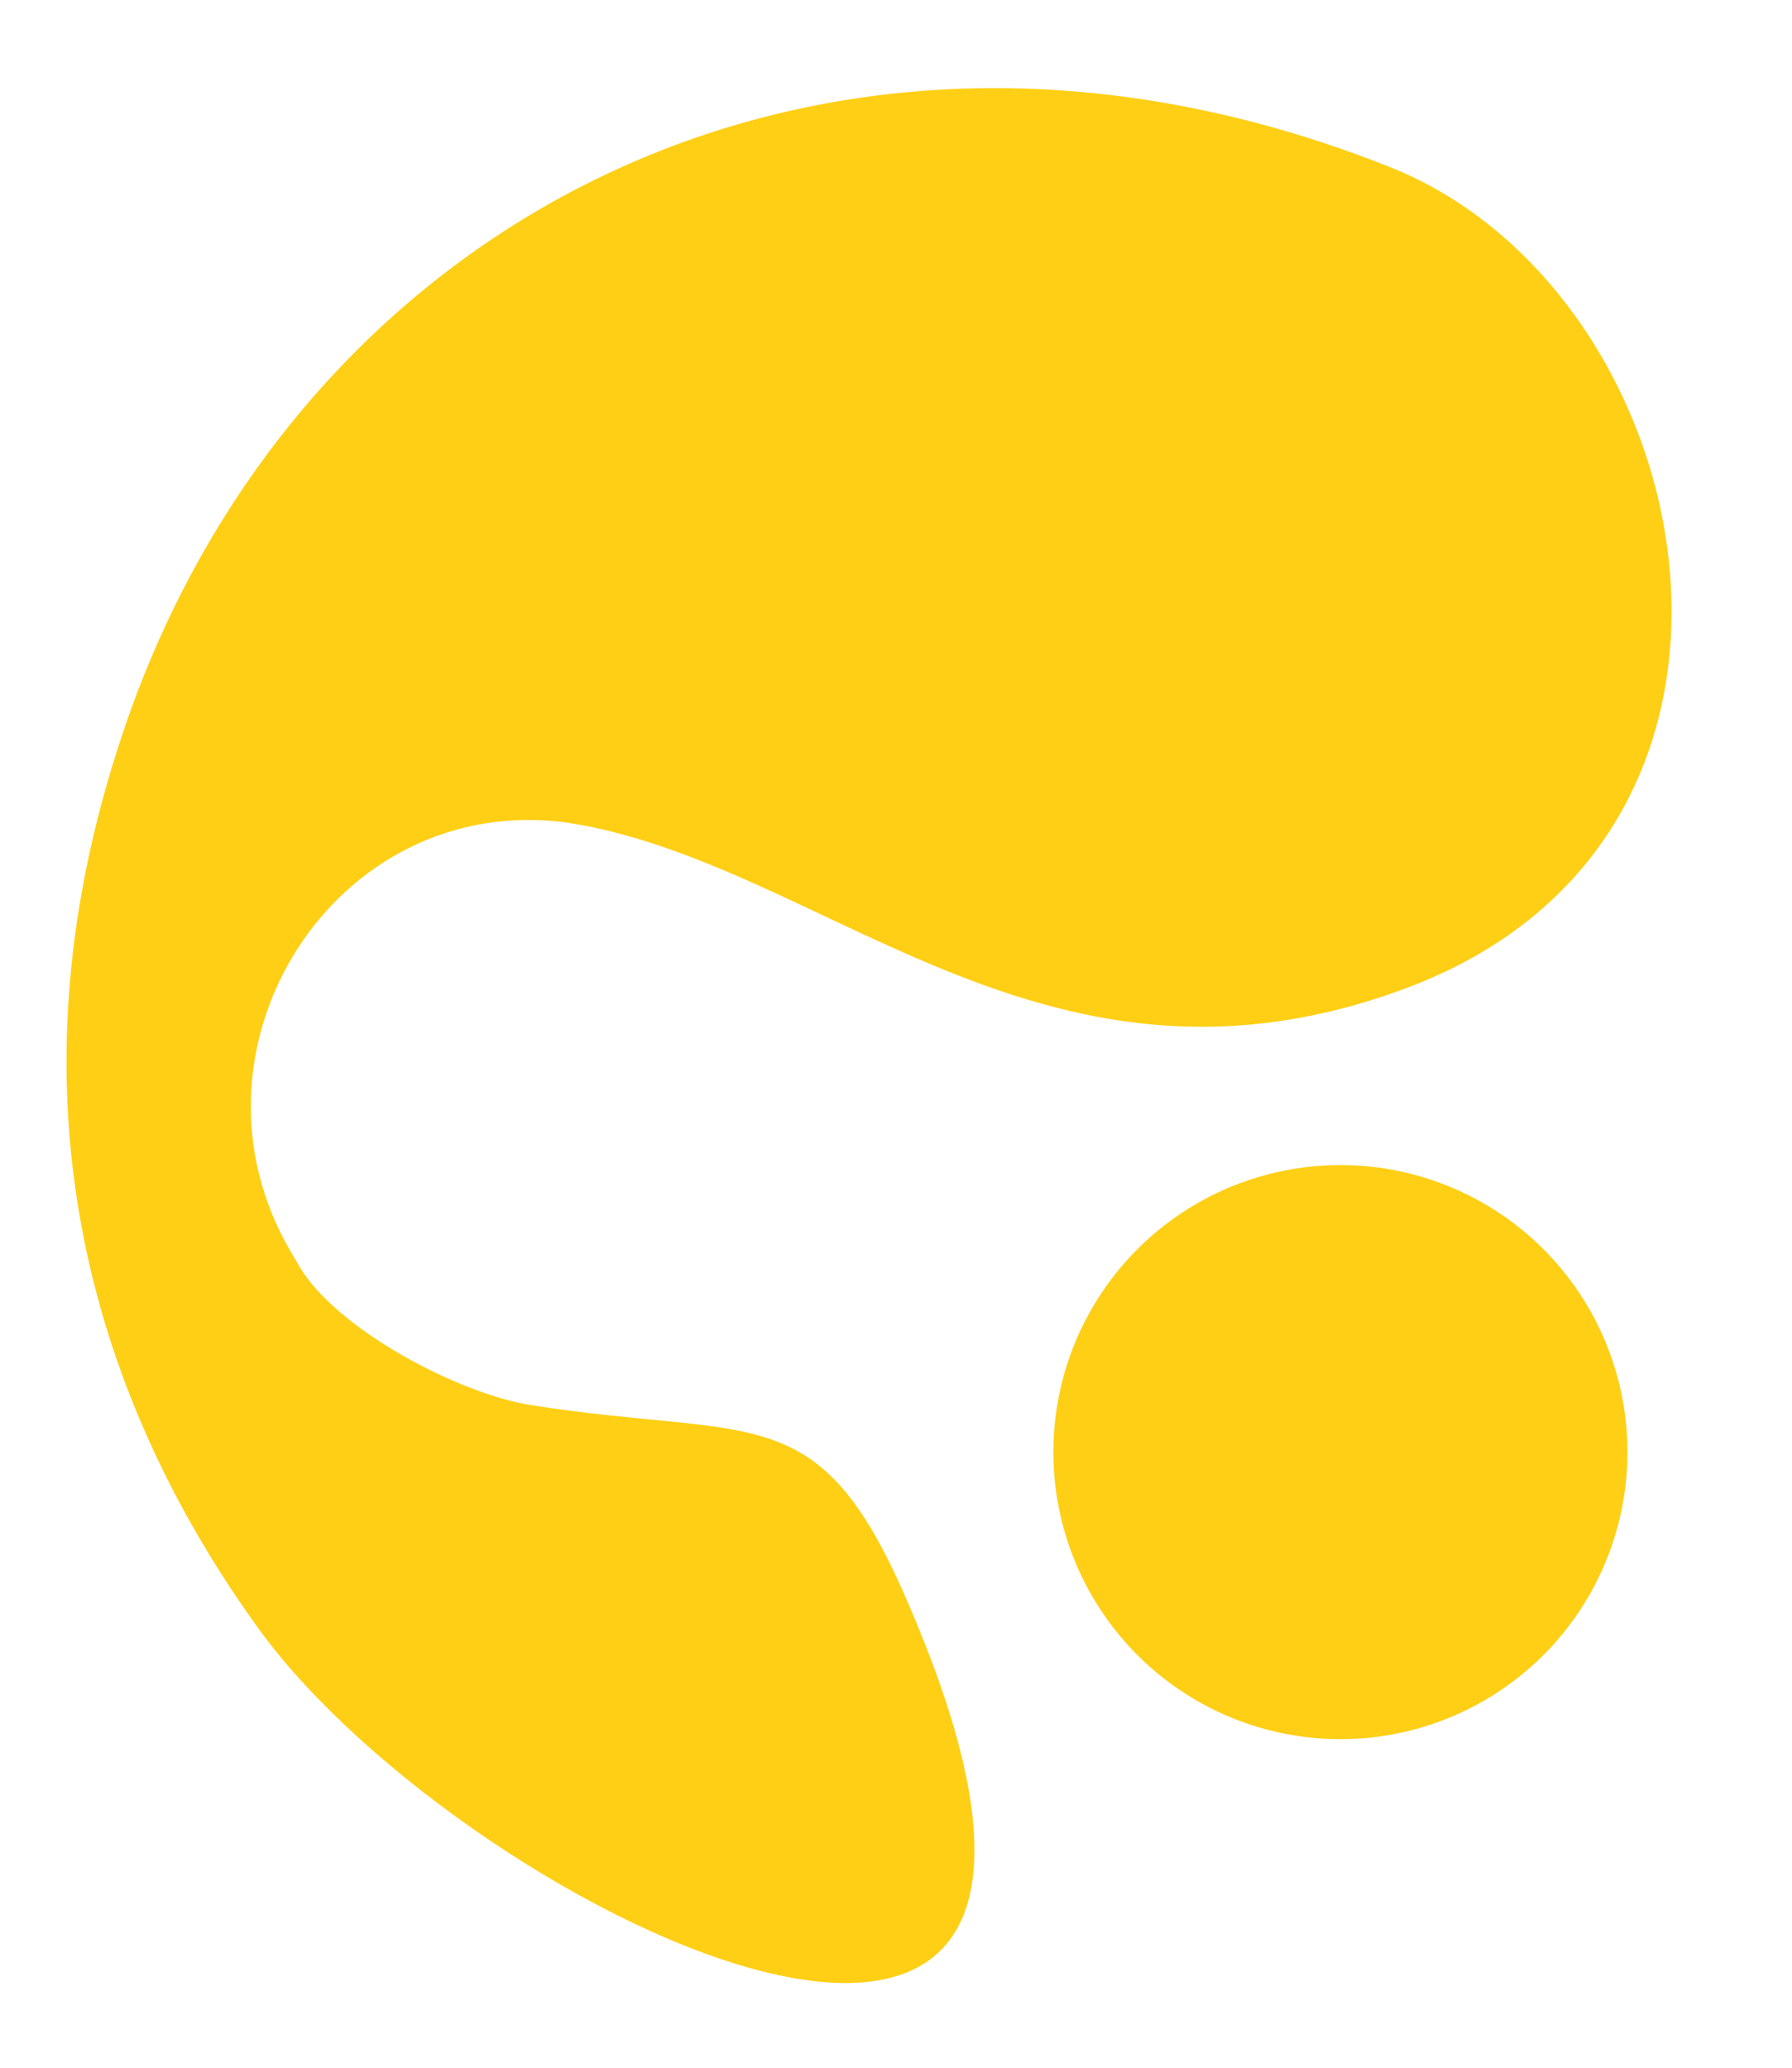 <?xml version="1.0" encoding="utf-8"?>
<!-- Generator: Adobe Illustrator 25.2.1, SVG Export Plug-In . SVG Version: 6.00 Build 0)  -->
<svg version="1.1" id="Layer_1" xmlns="http://www.w3.org/2000/svg" xmlns:xlink="http://www.w3.org/1999/xlink" x="0px" y="0px"
	 viewBox="0 0 149.2 172.2" style="enable-background:new 0 0 149.2 172.2;" xml:space="preserve">
<style type="text/css">
	.st0{display:none;fill:#333333;}
	.st1{display:none;fill:#FFFFFF;}
	.st2{display:none;}
	.st3{display:inline;fill:#FFFFFF;}
	.st4{display:inline;}
	.st5{fill:#F3852E;}
	.st6{fill:#FFCF15;}
</style>
<polygon class="st0" points="149.2,129.2 74.6,172.2 0,129.2 0,43.1 74.6,0 149.2,43.1 "/>
<path class="st1" d="M91,41.1c-3.1,0-6,1.4-7.9,3.9L67.9,64.4l0,0l1.6-18c0.3-2.8-2-5.3-4.8-5.3l0,0c-0.9,0-1.6,0.7-1.7,1.6
	l-3.3,38.5c-0.1,1.7,2,2.6,3.1,1.2l29.5-38.6C93.1,42.7,92.3,41.1,91,41.1L91,41.1z M45.3,129.5l7.3-83.2c0.2-2.8-1.9-5.2-4.7-5.2
	h-0.1c-0.9,0-1.6,0.7-1.7,1.6l-7.3,83.1c-0.2,2.8,2,5.3,4.8,5.3l0,0C44.5,131.1,45.2,130.4,45.3,129.5z M97.9,120.5L77.5,89.3
	c-0.6-0.9-0.5-2,0.1-2.8l32.5-42.7c0.9-1.1,0.1-2.8-1.4-2.8l0,0c-2.8,0-5.5,1.3-7.2,3.5l-31.8,41c-0.8,1.1-0.9,2.6-0.2,3.7L94.1,127
	c1.2,2.5,9,6.5,8.6,1.9L97.9,120.5z M81.2,128.4C77,122,66.3,105.5,61.3,97.8c-0.9-1.4-3-0.8-3.1,0.8l-2.4,27.3
	c-0.2,2.8,1.9,5.2,4.7,5.2h0.1c0.9,0,1.7-0.7,1.7-1.6c0.2-2.4,0.6-7.2,0.9-10.9c0.1-1.6,2.2-2.2,3.1-0.8l6.2,9.4
	c1.6,2.4,4.3,3.9,7.2,3.9h0.1C81.1,131.1,81.9,129.6,81.2,128.4z"/>
<g id="k_9_" class="st2">
	<path class="st3" d="M48.4,131L48.4,131c-3.9,0-7-3.1-7-7V48.2c0-3.9,3.1-7,7-7l0,0c3.9,0,7,3.1,7,7V124
		C55.4,127.9,52.3,131,48.4,131z"/>
	<path class="st3" d="M43.4,129L43.4,129c-2.7-2.7-2.7-7.2,0-9.9l52.4-52.4c2.7-2.7,7.2-2.7,9.9,0l0,0c2.7,2.7,2.7,7.2,0,9.9
		L53.4,129C50.6,131.8,46.2,131.8,43.4,129z"/>
	<path class="st3" d="M69.4,93.2L69.4,93.2c2.7-2.7,7.2-2.7,9.9,0l25.8,25.8c2.7,2.7,2.7,7.2,0,9.9l0,0c-2.7,2.7-7.2,2.7-9.9,0
		l-25.8-25.8C66.6,100.4,66.6,95.9,69.4,93.2z"/>
</g>
<g>
	<g class="st2">
		<g class="st4">
			<circle class="st5" cx="114.1" cy="121.9" r="23.9"/>
		</g>
		<g class="st4">
			<path class="st5" d="M26.7,105.2c-9.9-16.9,3.7-38.4,23.1-35.7c0.6,0.1,1.1,0.2,1.7,0.3c20.7,4.2,38.7,24.4,68,13.5
				c34.2-12.7,24.9-58-1.3-68.4C70.8-3.8,26.9,19.5,12.7,62.1c-10.4,31-2,56.1,11.4,74.6c17.4,23.9,78.3,53.3,53.8-2.7
				c-7.3-16.8-12.6-13.1-31.1-16c-6-0.9-16.3-6.3-19.4-11.6L26.7,105.2z"/>
		</g>
	</g>
	<g>
		<g>
			<circle class="st6" cx="111.6" cy="120.9" r="23.9"/>
		</g>
		<g>
			<path class="st6" d="M24.2,104.2c-9.9-16.9,3.7-38.4,23.1-35.7c0.6,0.1,1.1,0.2,1.7,0.3c20.7,4.2,38.7,24.4,68,13.5
				c34.2-12.7,24.9-58-1.3-68.4C68.4-4.9,24.4,18.5,10.2,61.1c-10.4,31-2,56.1,11.4,74.6C39,159.6,99.9,189,75.4,133
				c-7.3-16.8-12.6-13.1-31.1-16c-6-0.9-16.3-6.3-19.4-11.6L24.2,104.2z"/>
		</g>
	</g>
</g>
</svg>
